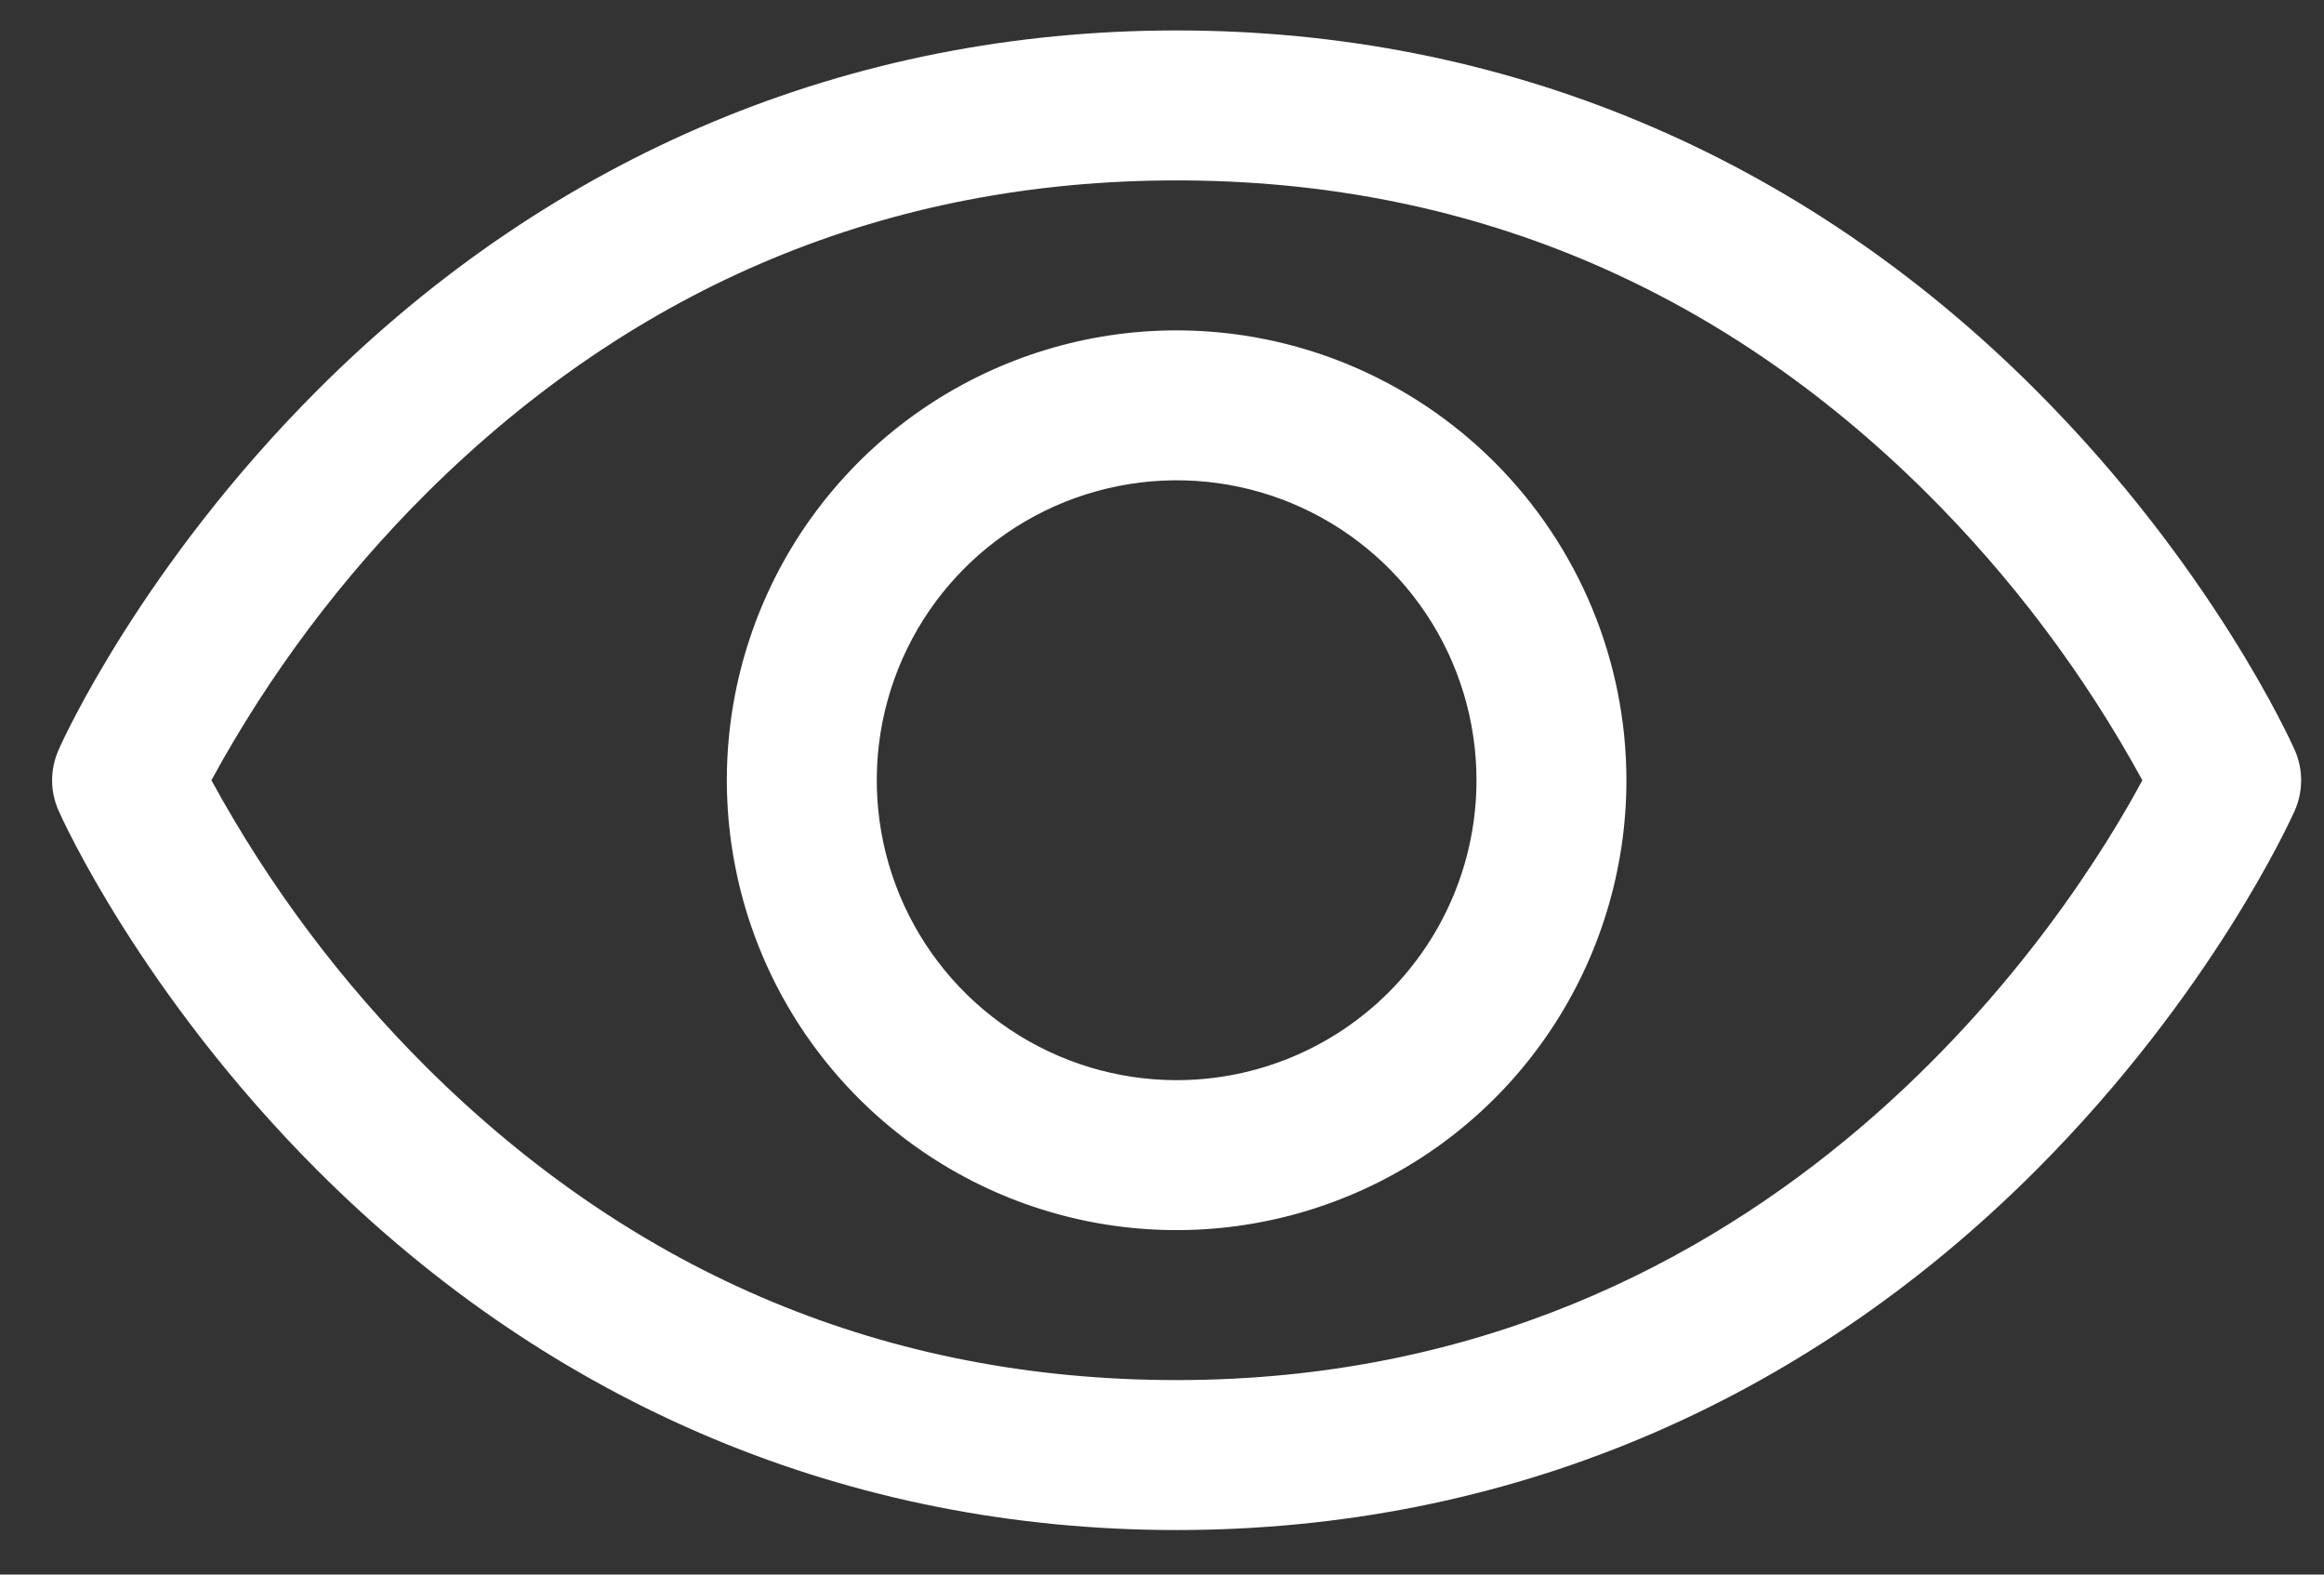 <svg width="31" height="21" viewBox="0 0 31 21" fill="none" xmlns="http://www.w3.org/2000/svg">
<rect x="0" y="0" width="31" height="21" fill="#333333" stroke="none"/>
<path d="M30.609 10.001C30.565 9.902 29.507 7.553 27.153 5.2C24.017 2.063 20.055 0.406 15.695 0.406C11.335 0.406 7.374 2.063 4.238 5.2C1.884 7.553 0.82 9.906 0.782 10.001C0.725 10.129 0.695 10.267 0.695 10.407C0.695 10.547 0.725 10.685 0.782 10.813C0.825 10.912 1.884 13.259 4.238 15.613C7.374 18.748 11.335 20.406 15.695 20.406C20.055 20.406 24.017 18.748 27.153 15.613C29.507 13.259 30.565 10.912 30.609 10.813C30.666 10.685 30.695 10.547 30.695 10.407C30.695 10.267 30.666 10.129 30.609 10.001ZM15.695 18.406C11.848 18.406 8.487 17.007 5.704 14.249C4.562 13.114 3.591 11.819 2.82 10.406C3.591 8.992 4.562 7.697 5.704 6.562C8.487 3.805 11.848 2.406 15.695 2.406C19.543 2.406 22.904 3.805 25.687 6.562C26.831 7.697 27.804 8.992 28.577 10.406C27.675 12.088 23.749 18.406 15.695 18.406ZM15.695 4.406C14.509 4.406 13.349 4.758 12.362 5.417C11.375 6.076 10.606 7.013 10.152 8.11C9.698 9.206 9.579 10.412 9.811 11.576C10.042 12.74 10.614 13.809 11.453 14.648C12.292 15.488 13.361 16.059 14.525 16.291C15.689 16.522 16.895 16.403 17.991 15.949C19.088 15.495 20.025 14.726 20.684 13.739C21.343 12.752 21.695 11.592 21.695 10.406C21.694 8.815 21.061 7.29 19.936 6.165C18.811 5.04 17.286 4.407 15.695 4.406ZM15.695 14.406C14.904 14.406 14.131 14.171 13.473 13.732C12.815 13.292 12.303 12.667 12 11.937C11.697 11.206 11.618 10.401 11.772 9.625C11.927 8.849 12.307 8.137 12.867 7.577C13.426 7.018 14.139 6.637 14.915 6.483C15.691 6.328 16.495 6.407 17.226 6.71C17.957 7.013 18.582 7.526 19.021 8.183C19.461 8.841 19.695 9.615 19.695 10.406C19.695 11.467 19.274 12.484 18.524 13.234C17.774 13.984 16.756 14.406 15.695 14.406Z" fill="#fff"/>
</svg>
